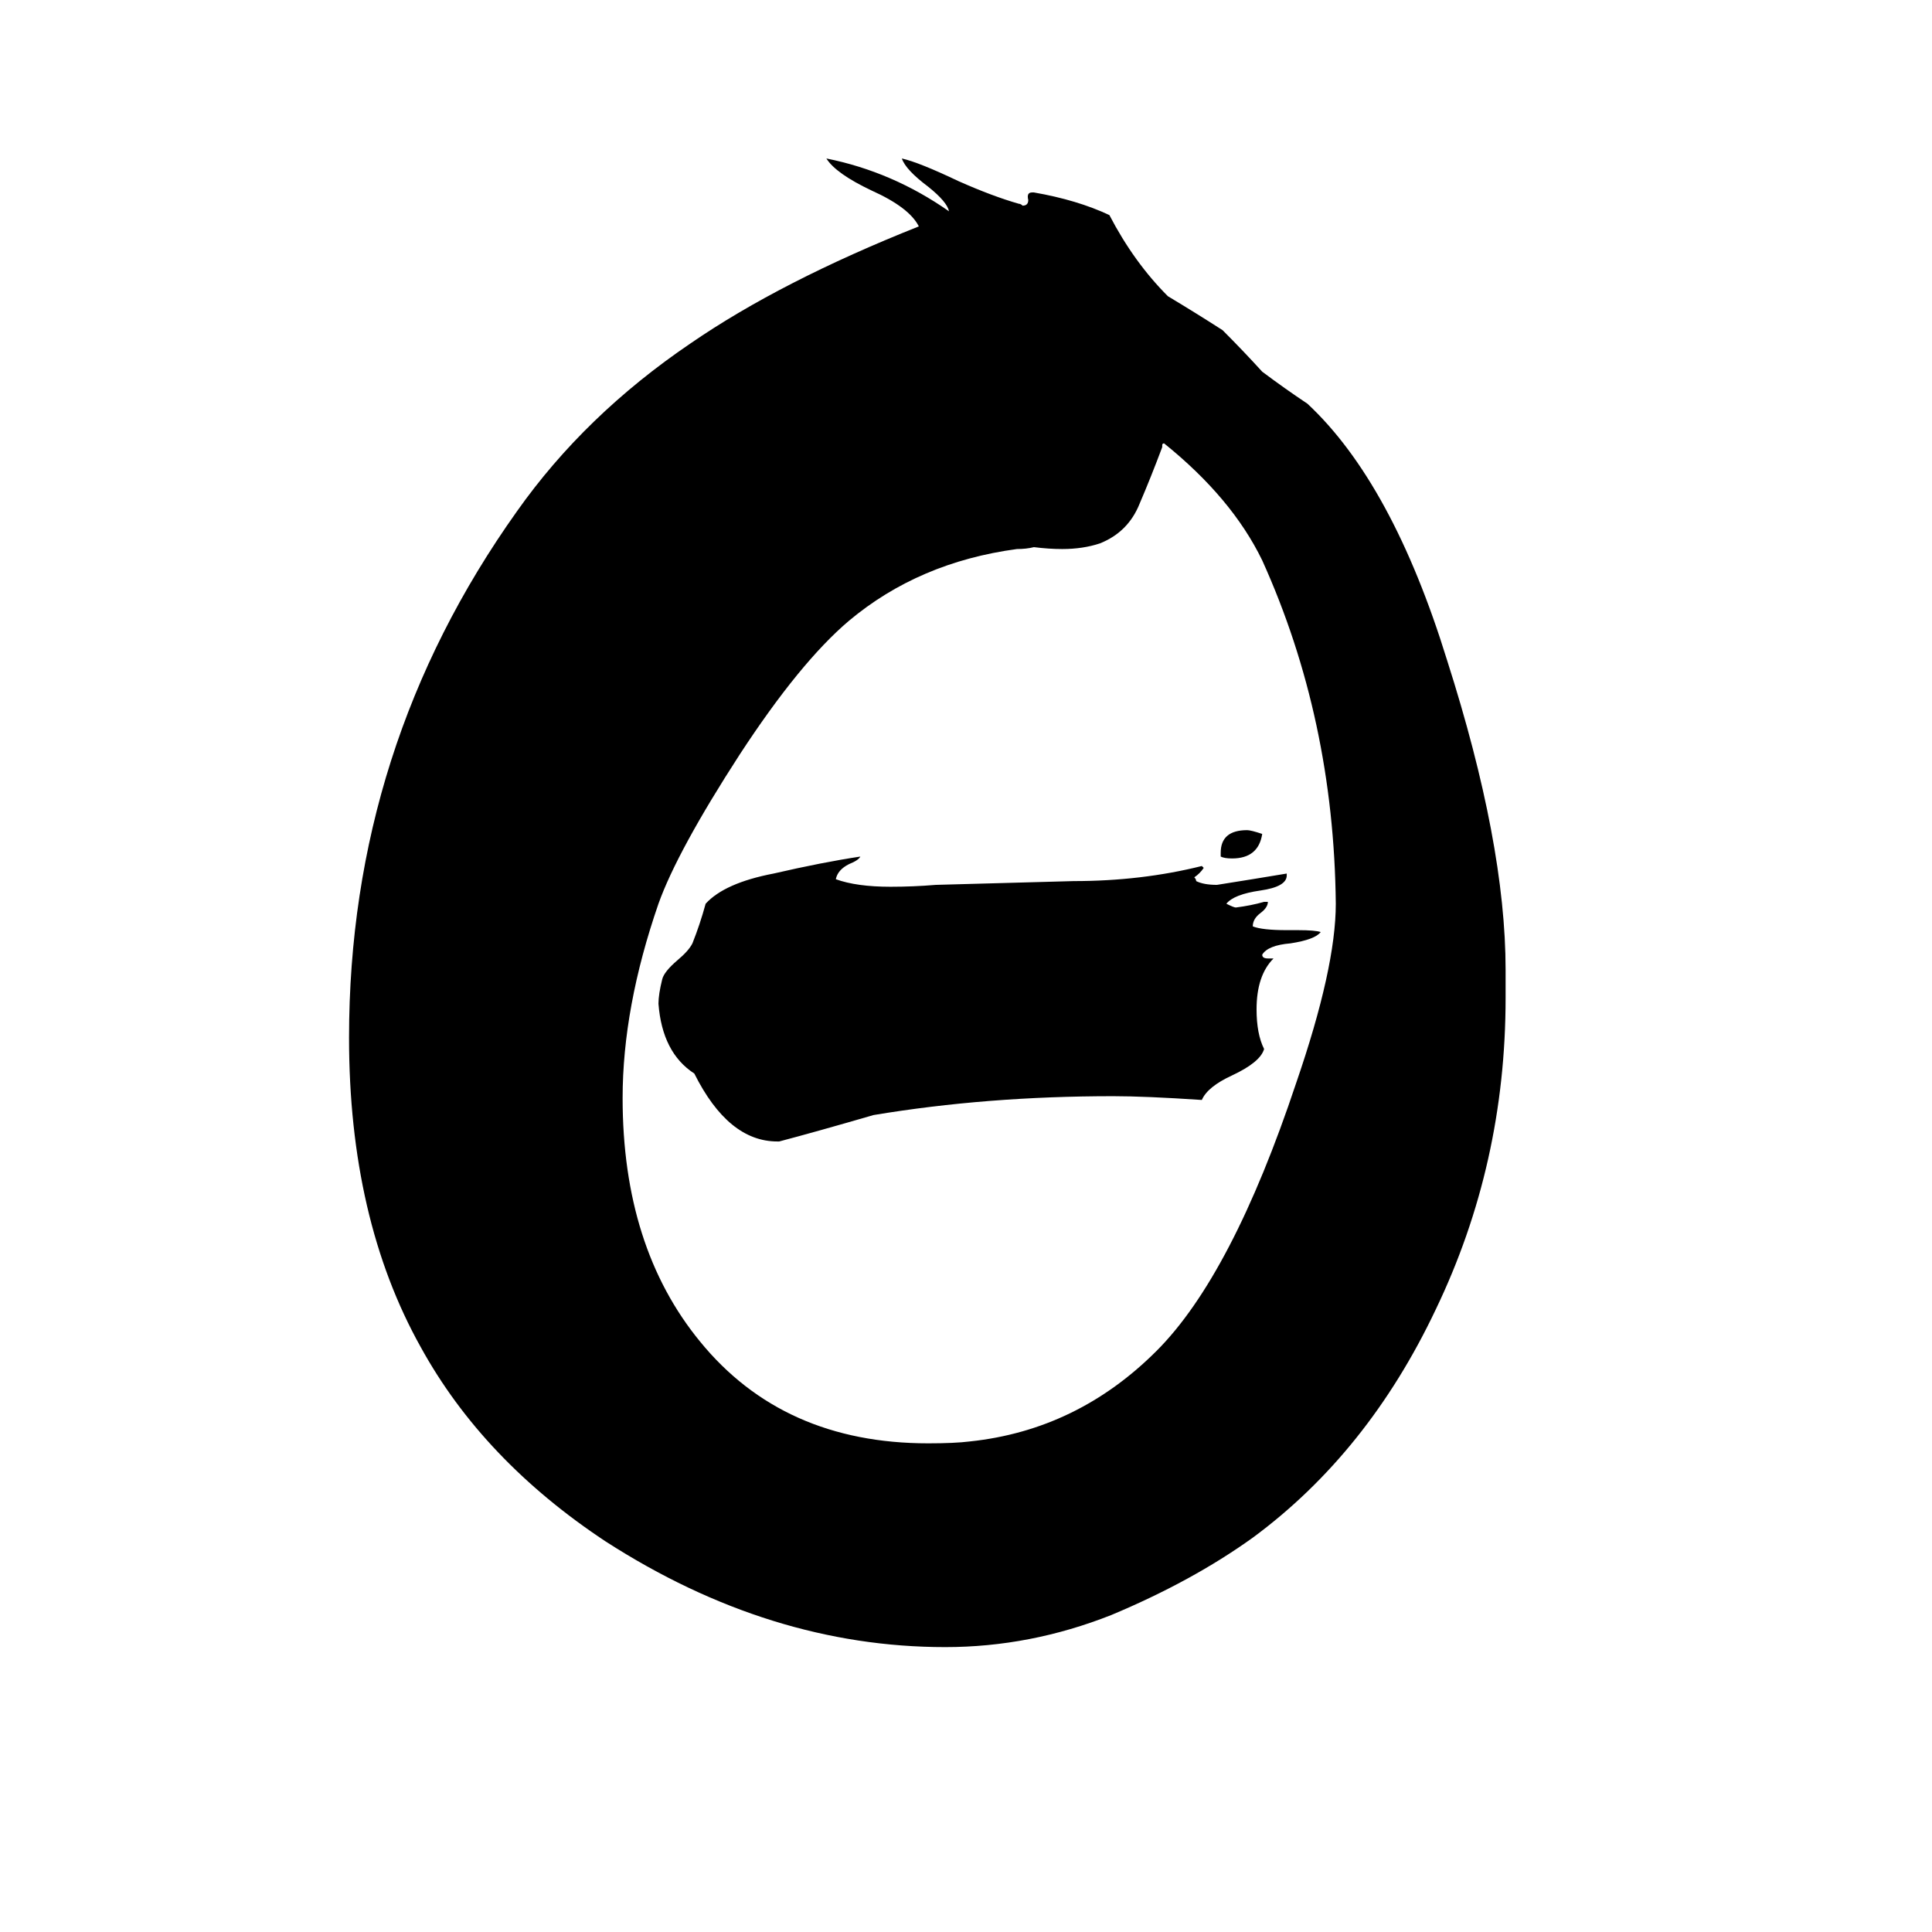 <svg xmlns="http://www.w3.org/2000/svg" viewBox="0 -800 1024 1024">
	<path fill="#000000" d="M798 -286V-271Q798 -183 761 -106Q725 -30 664 15Q632 38 589 56Q546 73 501 73Q408 73 321 17Q256 -26 223 -86Q185 -154 185 -250Q185 -404 274 -529Q310 -580 366 -618Q414 -651 487 -680Q482 -690 462 -699Q443 -708 438 -716Q473 -709 503 -688Q502 -693 492 -701Q480 -710 478 -716Q487 -714 508 -704Q526 -696 540 -692Q541 -692 542 -691Q545 -691 545 -694Q544 -698 547 -698H548Q571 -694 588 -686Q601 -661 619 -643Q634 -634 648 -625Q659 -614 669 -603Q681 -594 693 -586Q738 -544 767 -450Q798 -353 798 -286ZM616 -564V-563Q610 -547 604 -533Q598 -518 583 -512Q574 -509 563 -509Q556 -509 548 -510Q544 -509 539 -509Q487 -502 450 -471Q424 -449 392 -400Q359 -349 349 -321Q330 -266 330 -218Q330 -139 371 -89Q415 -35 492 -35Q506 -35 514 -36Q571 -42 613 -84Q653 -124 687 -226Q708 -287 708 -321Q707 -419 669 -503Q653 -536 617 -565Q616 -565 616 -564ZM647 -346V-348Q647 -360 661 -360Q663 -360 669 -358Q667 -345 653 -345Q649 -345 647 -346ZM672 -292H675Q666 -283 666 -265Q666 -252 670 -244Q668 -237 653 -230Q640 -224 637 -217Q607 -219 590 -219Q523 -219 463 -209Q432 -200 413 -195H412Q386 -195 368 -231Q351 -242 349 -268Q349 -273 351 -281Q352 -285 359 -291Q365 -296 367 -300Q371 -310 374 -321Q384 -332 410 -337Q436 -343 456 -346Q455 -344 450 -342Q444 -339 443 -334Q454 -330 472 -330Q484 -330 496 -331Q533 -332 569 -333Q605 -333 637 -341L638 -340Q636 -337 633 -335Q634 -334 634 -333Q638 -331 645 -331Q664 -334 682 -337V-336Q682 -330 668 -328Q654 -326 650 -321Q654 -319 655 -319Q663 -320 670 -322H672Q672 -319 668 -316Q664 -313 664 -309Q669 -307 682 -307H688Q697 -307 700 -306Q697 -302 684 -300Q672 -299 669 -294Q669 -292 672 -292Z"/>
</svg>
